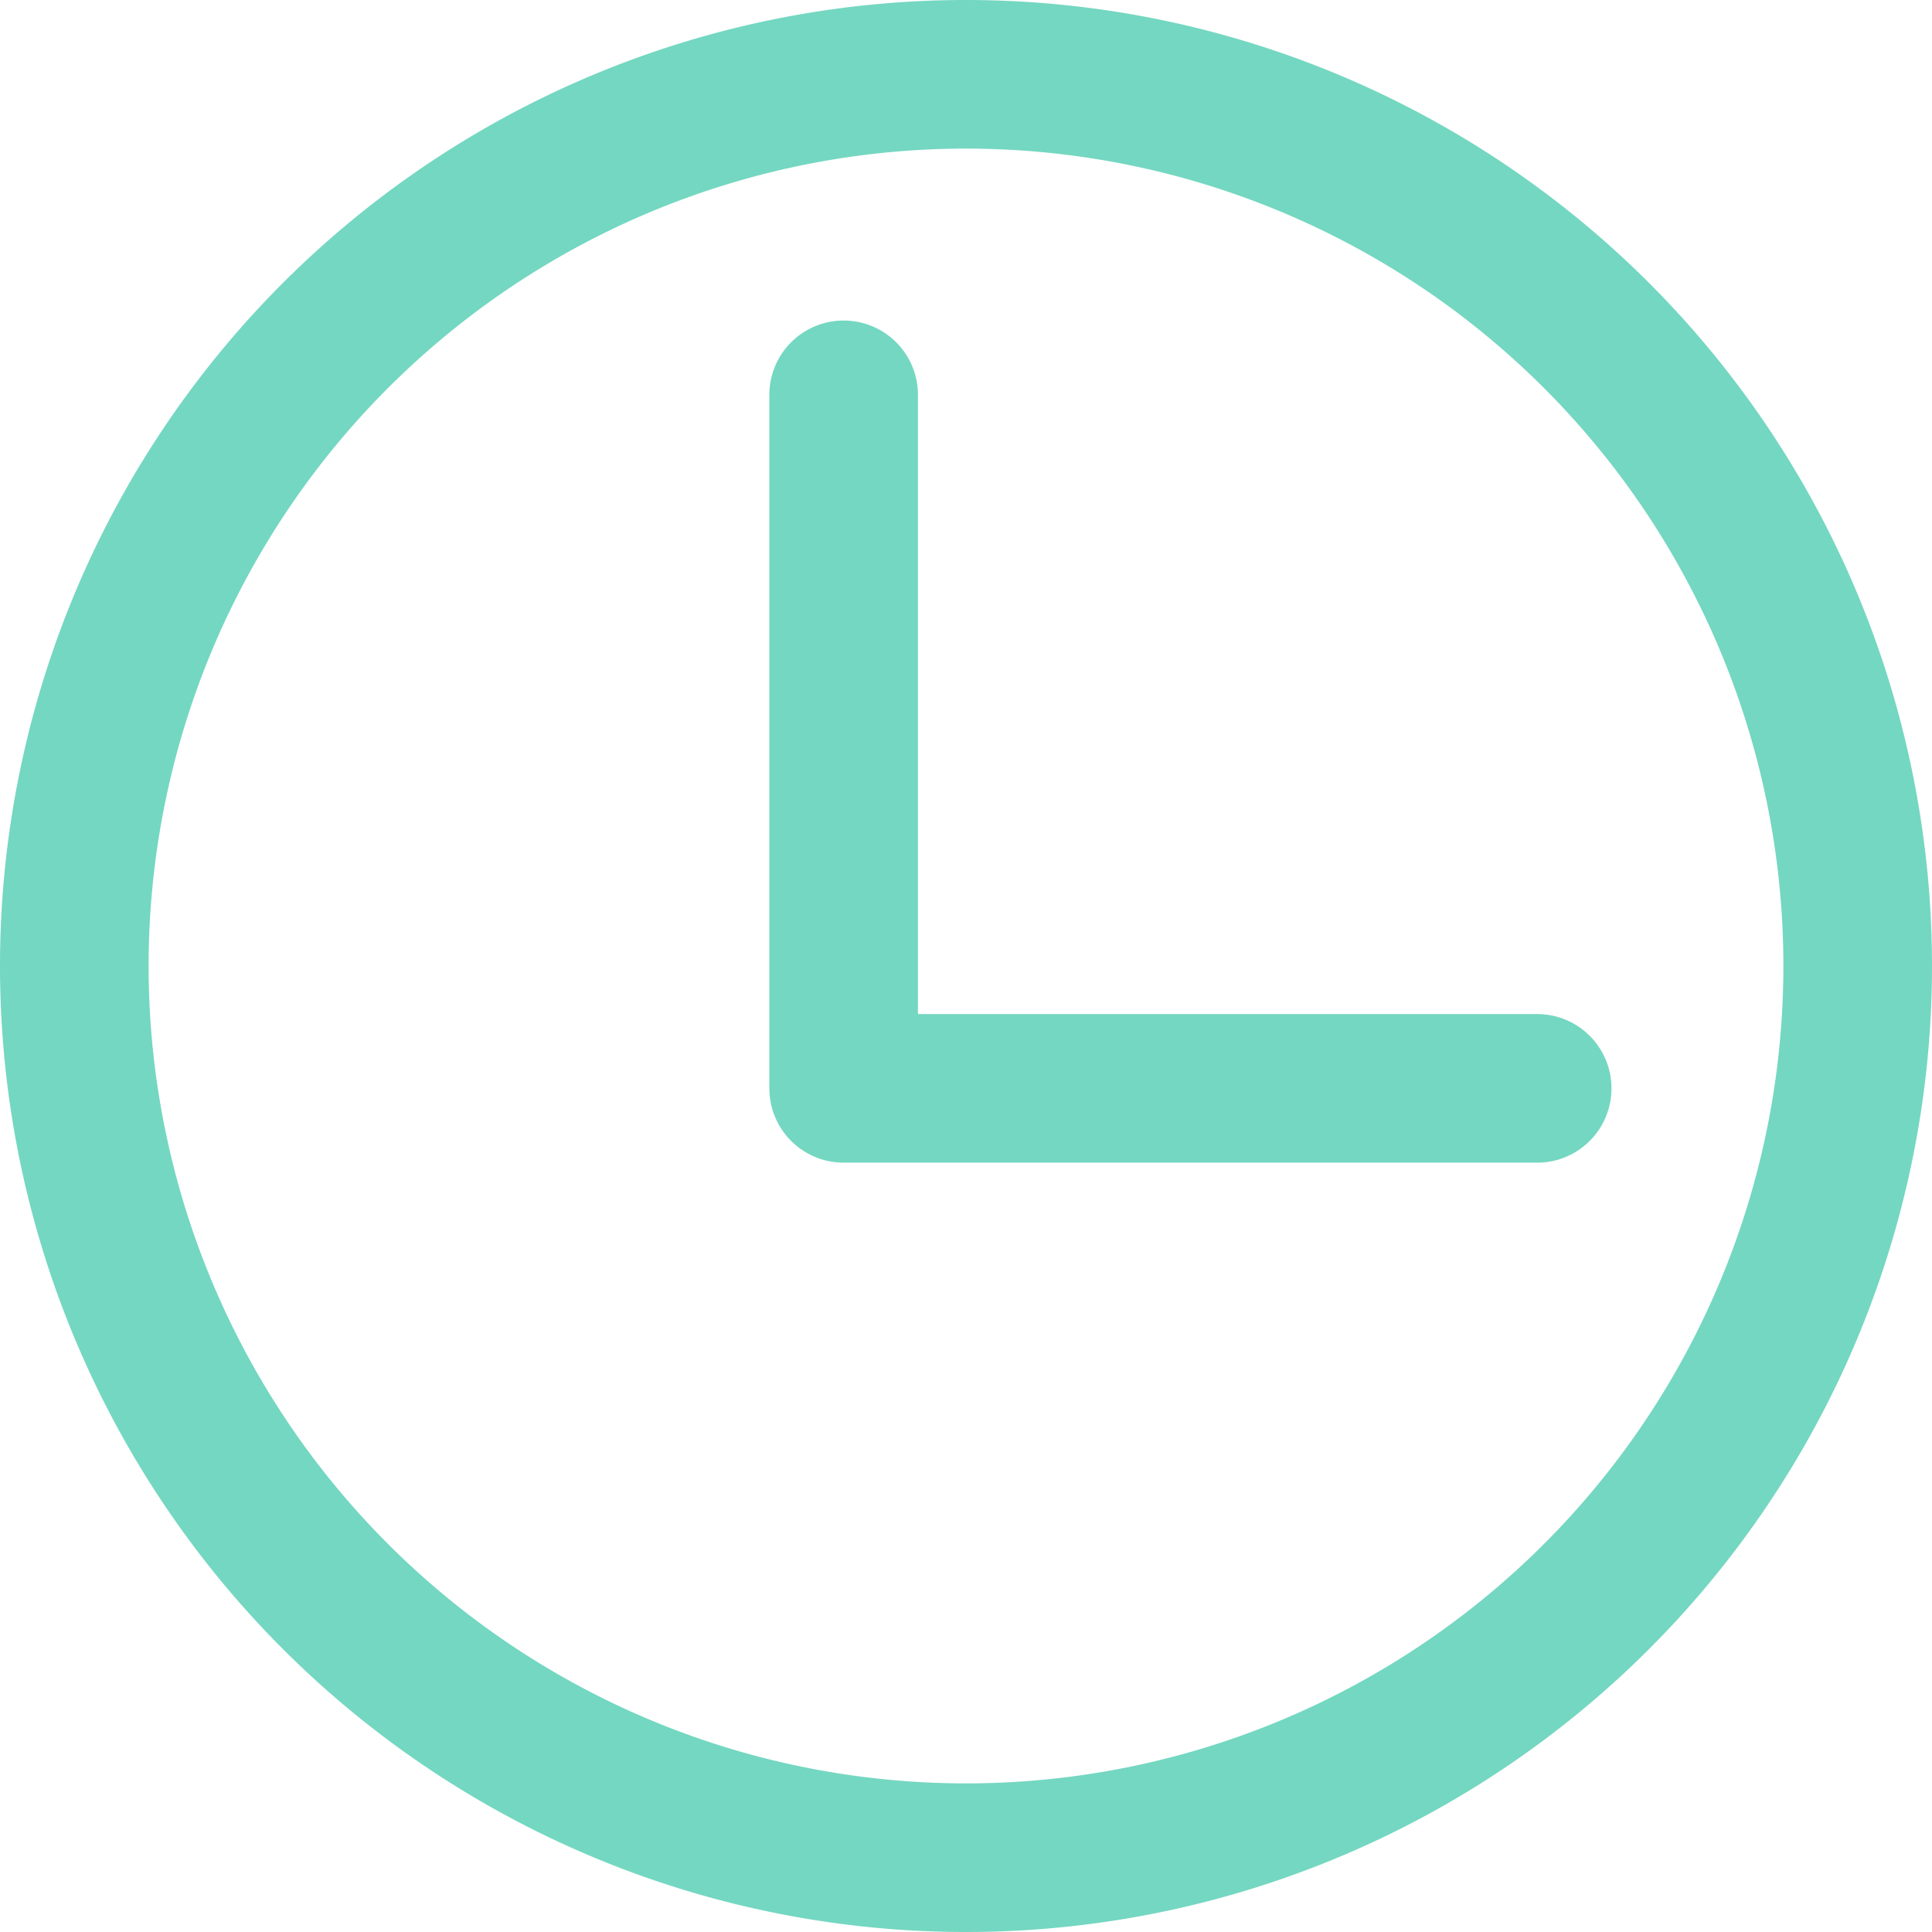 <svg xmlns="http://www.w3.org/2000/svg" width="19.5" height="19.5" viewBox="0 0 19.5 19.5">
  <g id="Clock" transform="translate(-3.25 -3.25)">
    <path id="Path_11939" data-name="Path 11939" d="M13,22a9,9,0,1,0-9-9A9,9,0,0,0,13,22Z" fill="none" stroke="#74d7c1" stroke-miterlimit="10" stroke-width="1.5"/>
    <path id="Path_11940" data-name="Path 11940" d="M16,9v7h7" transform="translate(-4.235 -1.765)" fill="none" stroke="#74d7c1" stroke-linecap="round" stroke-linejoin="round" stroke-width="1.5"/>
  </g>
</svg>
